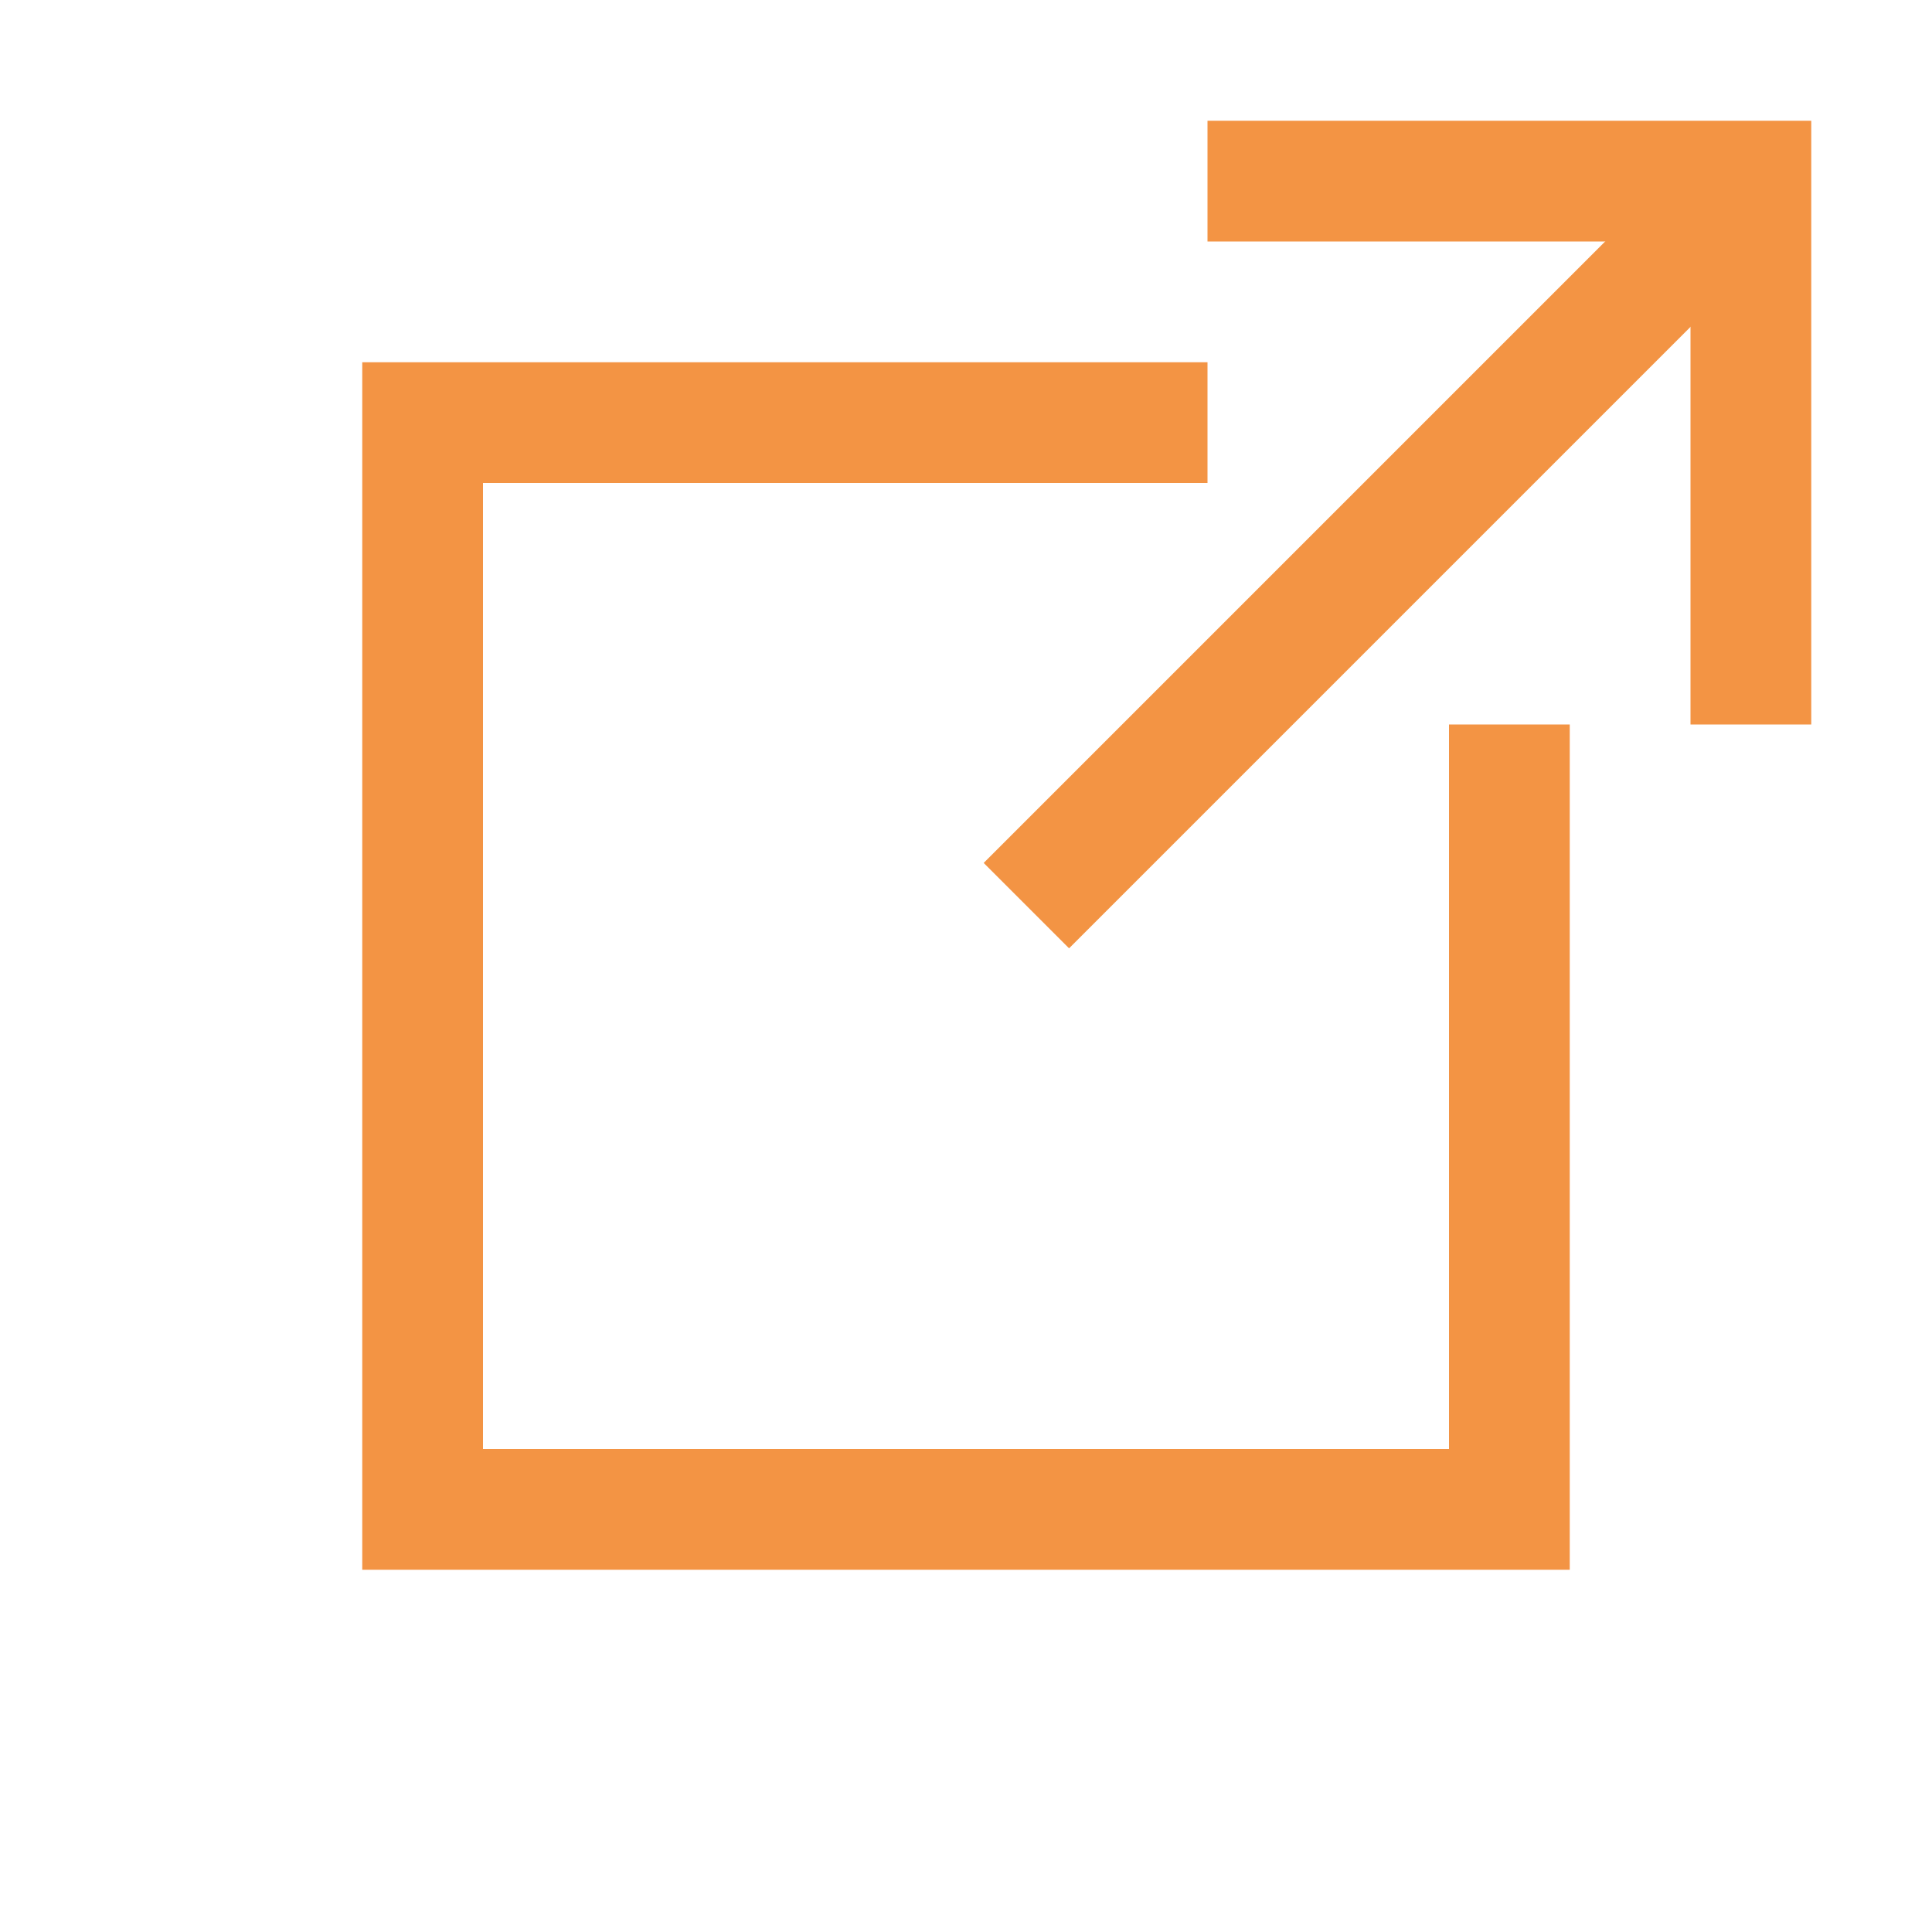 <svg width="16" height="16" viewBox="0 0 16 16" fill="none" xmlns="http://www.w3.org/2000/svg">
<path fill-rule="evenodd" clip-rule="evenodd" d="M10 3H4H3V4V12V13H4H12H13V12V6H12V12H4V4H10V3Z" fill="#F39444"/>
<path d="M8.5 7.5L14.5 1.5" stroke="#F39444"/>
<path d="M10 1.5H14.5V6" stroke="#F39444"/>
</svg>
